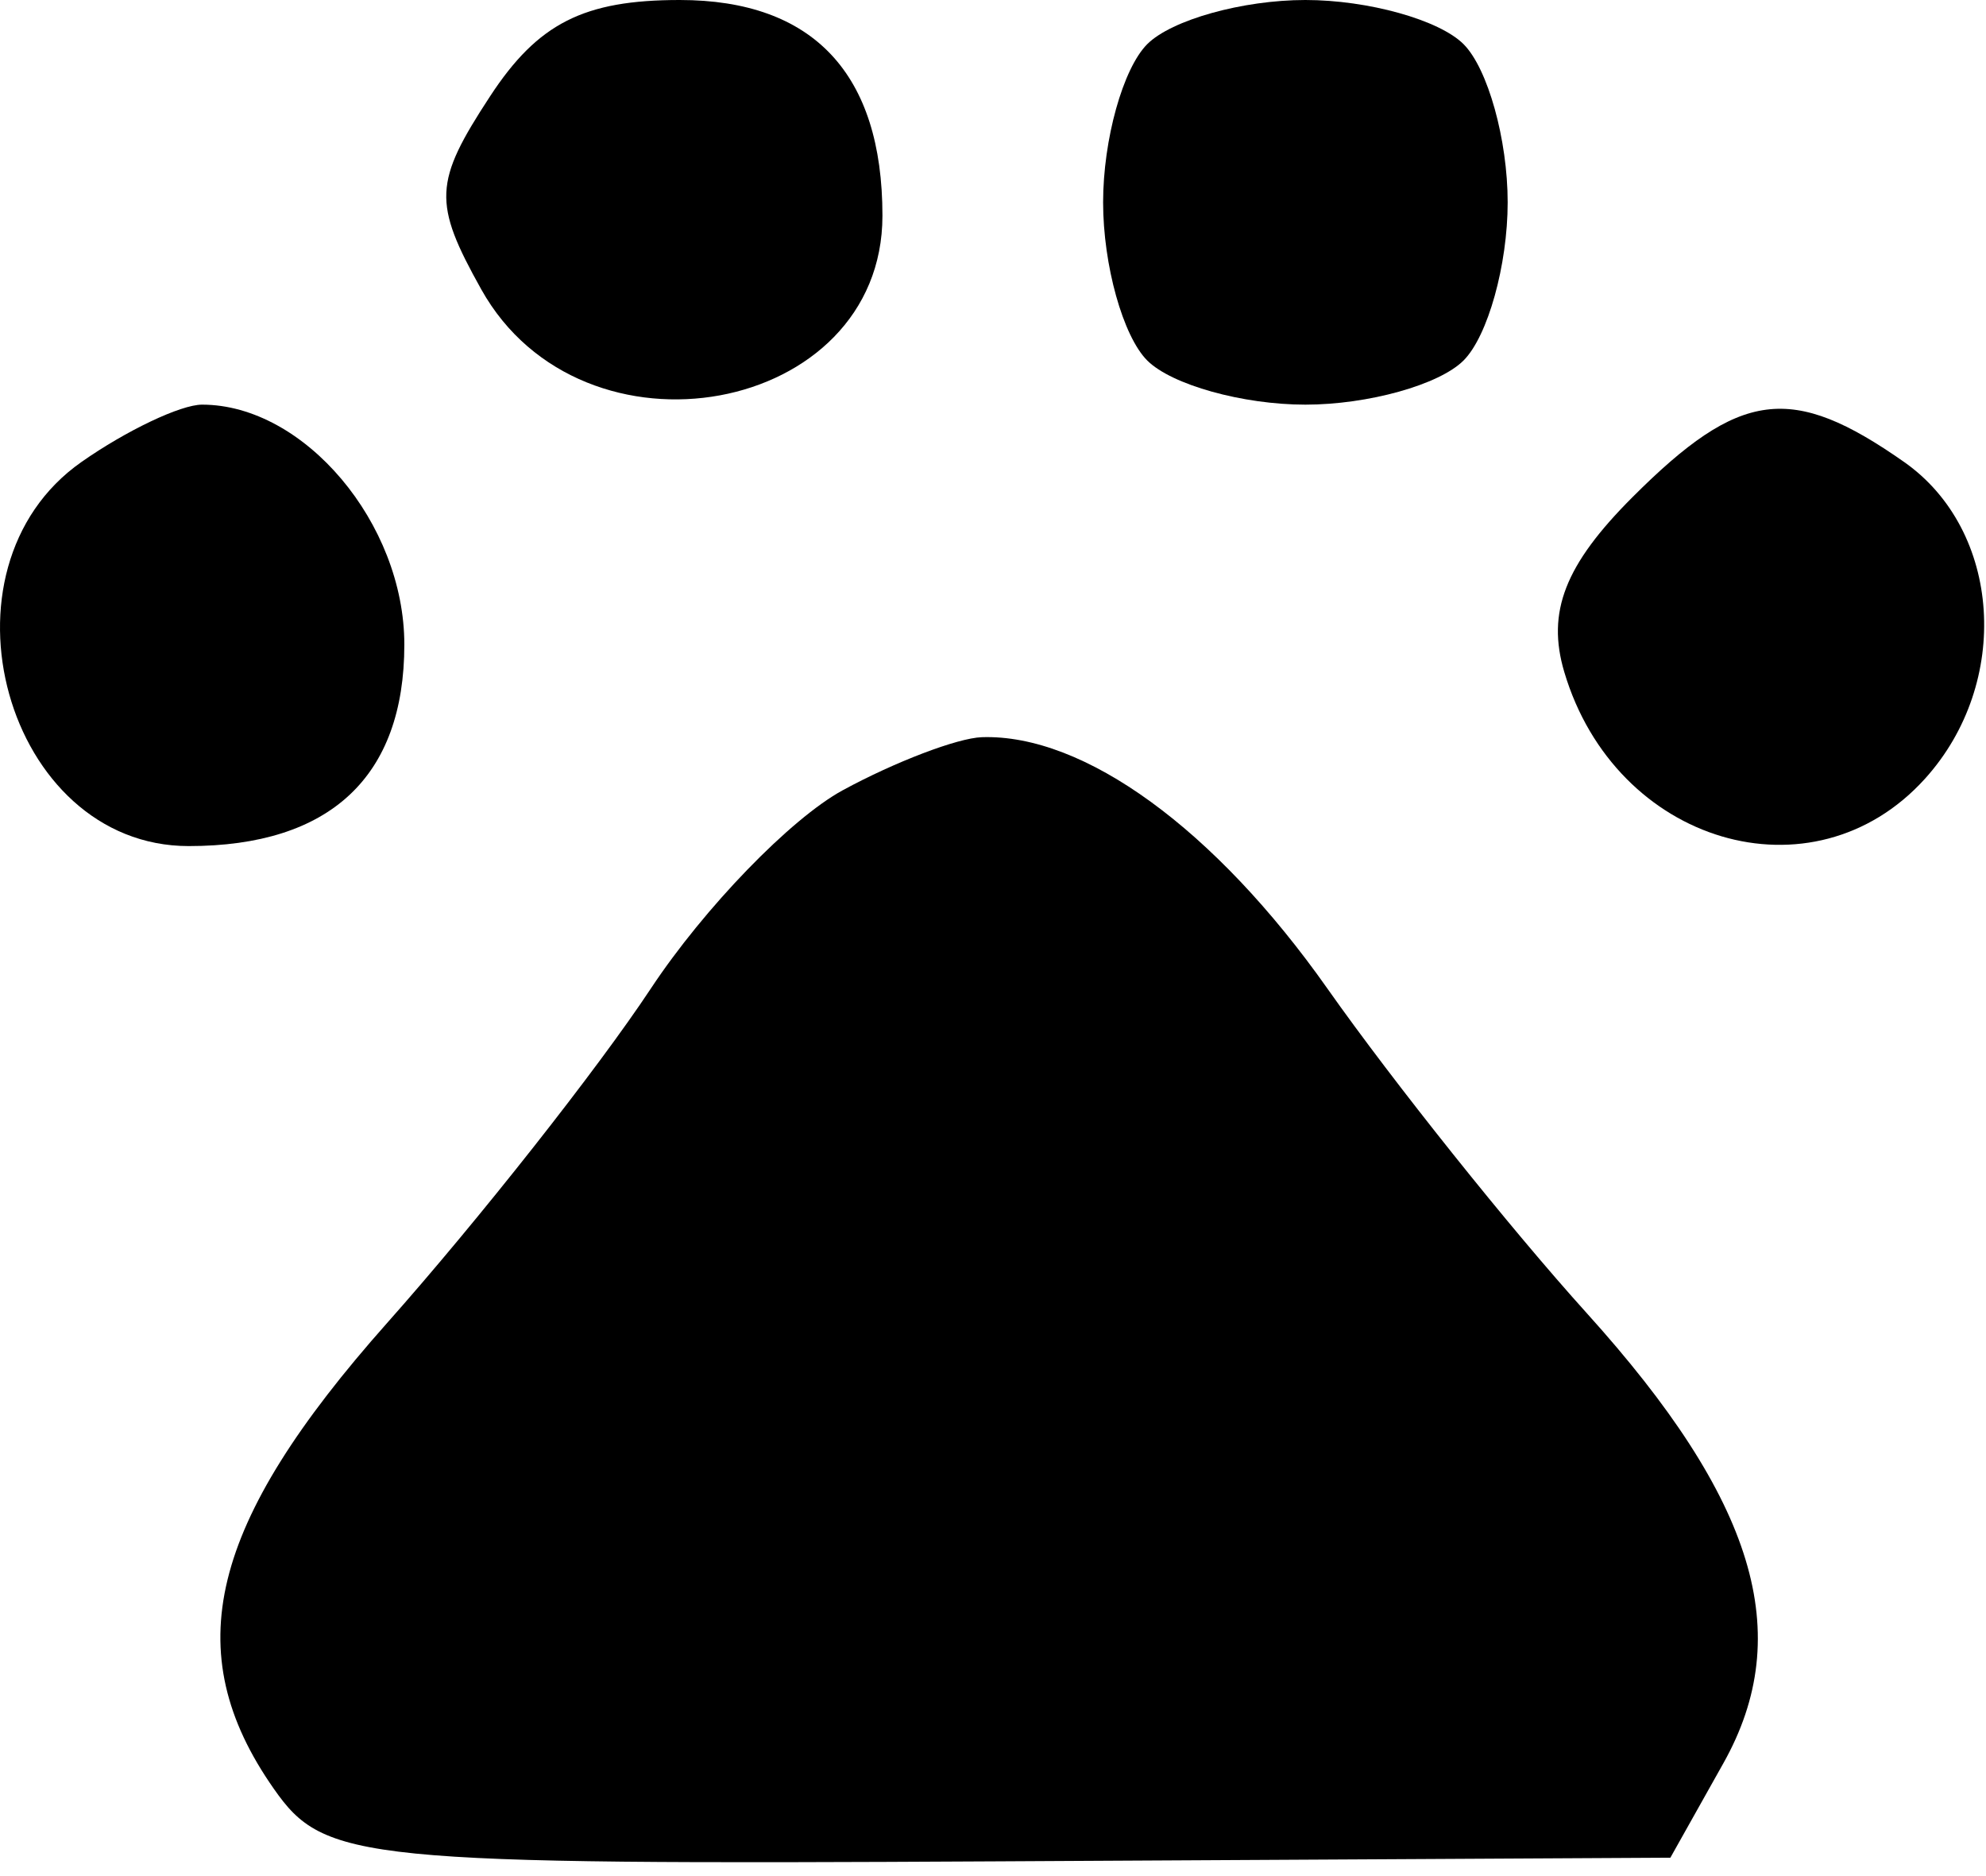 <svg width="54" height="51" viewBox="0 0 54 51" fill="none" xmlns="http://www.w3.org/2000/svg">
<path d="M13.085 7.865C11.767 5.506 11.792 4.957 13.327 2.615C14.625 0.633 15.874 0 18.482 0C22.111 0 23.994 2.003 23.994 5.863C23.994 11.294 15.836 12.791 13.085 7.865Z" fill="black"/>
<path d="M29.994 5.5C29.994 3.795 30.534 1.86 31.194 1.2C31.854 0.54 33.789 0 35.494 0C37.199 0 39.134 0.54 39.794 1.2C40.454 1.86 40.994 3.795 40.994 5.5C40.994 7.205 40.454 9.14 39.794 9.8C39.134 10.46 37.199 11 35.494 11C33.789 11 31.854 10.46 31.194 9.8C30.534 9.14 29.994 7.205 29.994 5.5Z" fill="black"/>
<path d="M5.131 23C0.16 23 -1.942 15.469 2.217 12.557C3.439 11.701 4.914 11 5.494 11C8.273 11 10.994 14.226 10.994 17.522C10.994 21.115 8.977 23 5.131 23Z" fill="black"/>
<path d="M42.533 18.267C42.049 16.638 42.551 15.352 44.386 13.517C47.309 10.594 48.71 10.412 51.771 12.557C54.428 14.418 54.701 18.561 52.339 21.171C49.293 24.537 43.922 22.946 42.533 18.267Z" fill="black"/>
<path d="M17.696 26.874C19.148 24.68 21.497 22.254 22.915 21.482C24.333 20.711 26.035 20.062 26.697 20.04C29.475 19.948 33.038 22.539 36.093 26.874C37.886 29.418 41.057 33.386 43.139 35.691C47.728 40.769 48.835 44.411 46.86 47.931L45.418 50.5L27.156 50.599C9.762 50.693 8.826 50.599 7.445 48.626C4.832 44.895 5.676 41.425 10.525 35.965C13.017 33.159 16.244 29.068 17.696 26.874Z" fill="black"/>
</svg>
